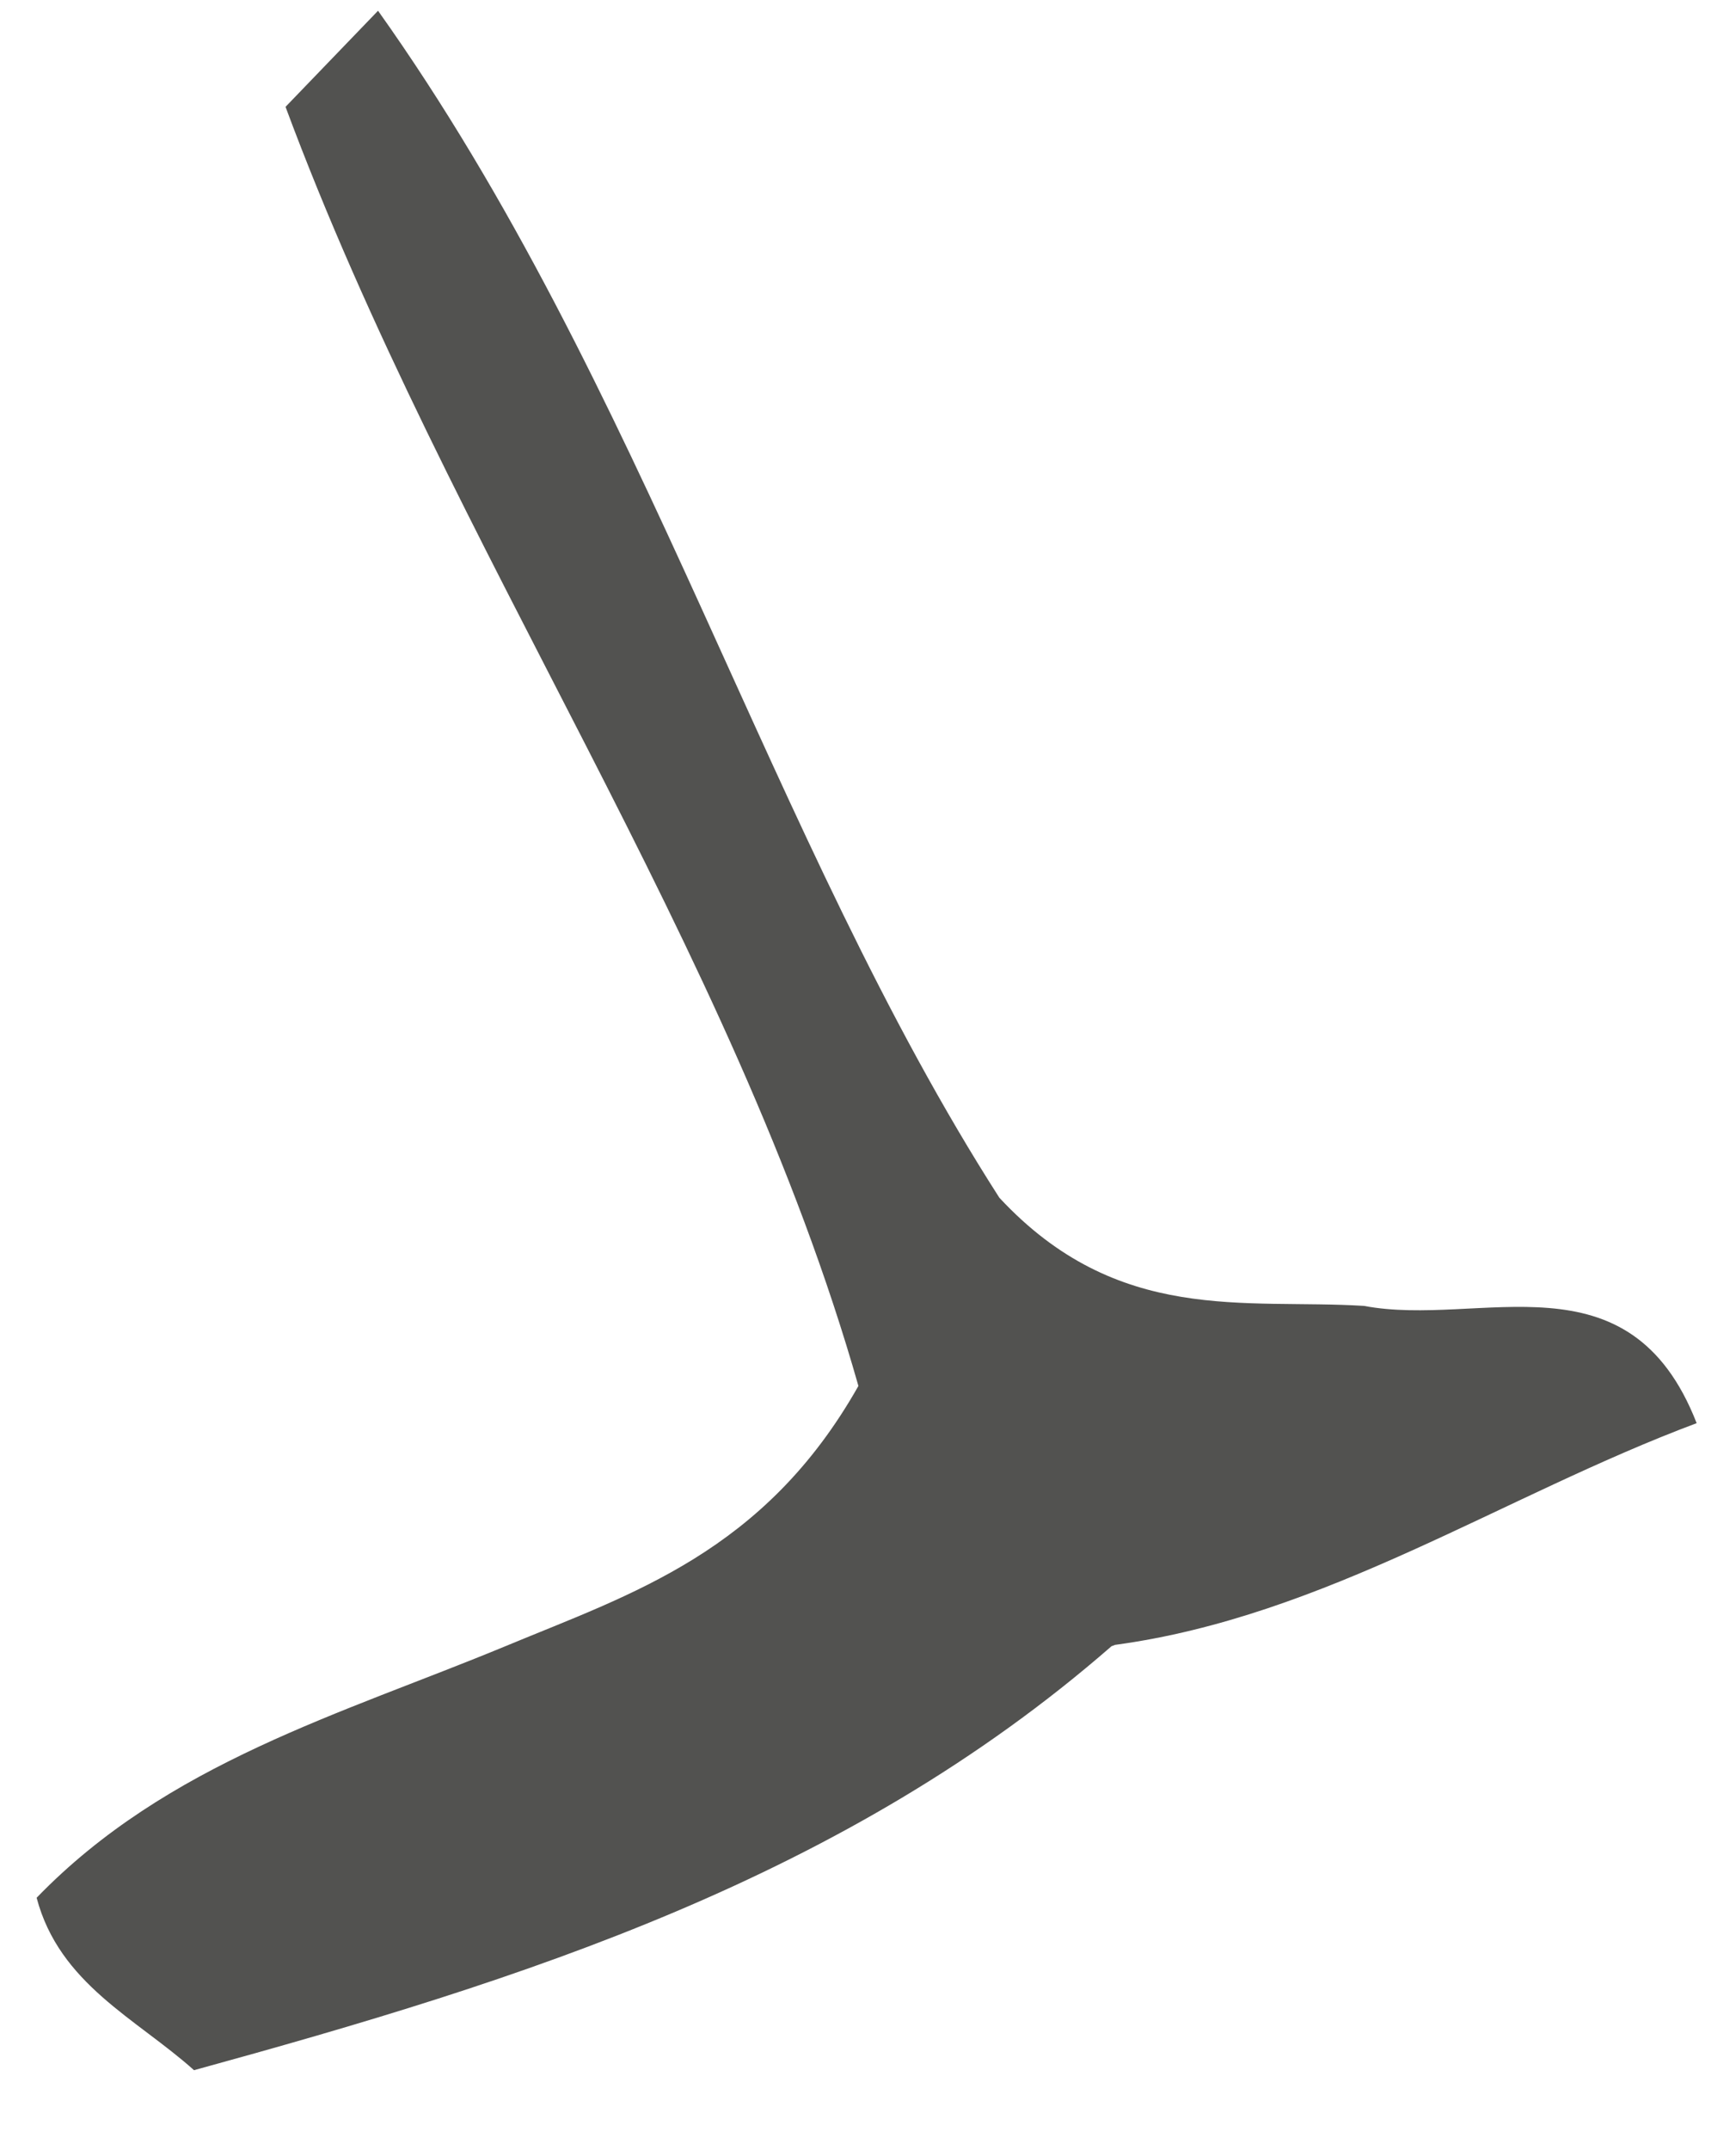 <svg xmlns="http://www.w3.org/2000/svg" width="21" height="26" viewBox="0 0 21 26" fill="none"><path d="M4.573 0.13C7.791 4.65 9.308 10.146 12.089 14.483C13.524 16.026 15.06 15.702 16.5 15.791C17.907 16.058 19.709 15.119 20.524 17.209C18.177 18.087 16.028 19.546 13.489 19.89L13.446 19.906C10.221 22.717 6.313 23.944 2.347 25.033C1.645 24.405 0.72 23.992 0.443 22.948C2.023 21.315 4.129 20.728 6.114 19.906C7.643 19.27 9.246 18.772 10.384 16.759C8.86 11.401 5.451 6.667 3.454 1.292C3.829 0.903 4.199 0.519 4.573 0.13Z" fill="#525250"></path></svg>